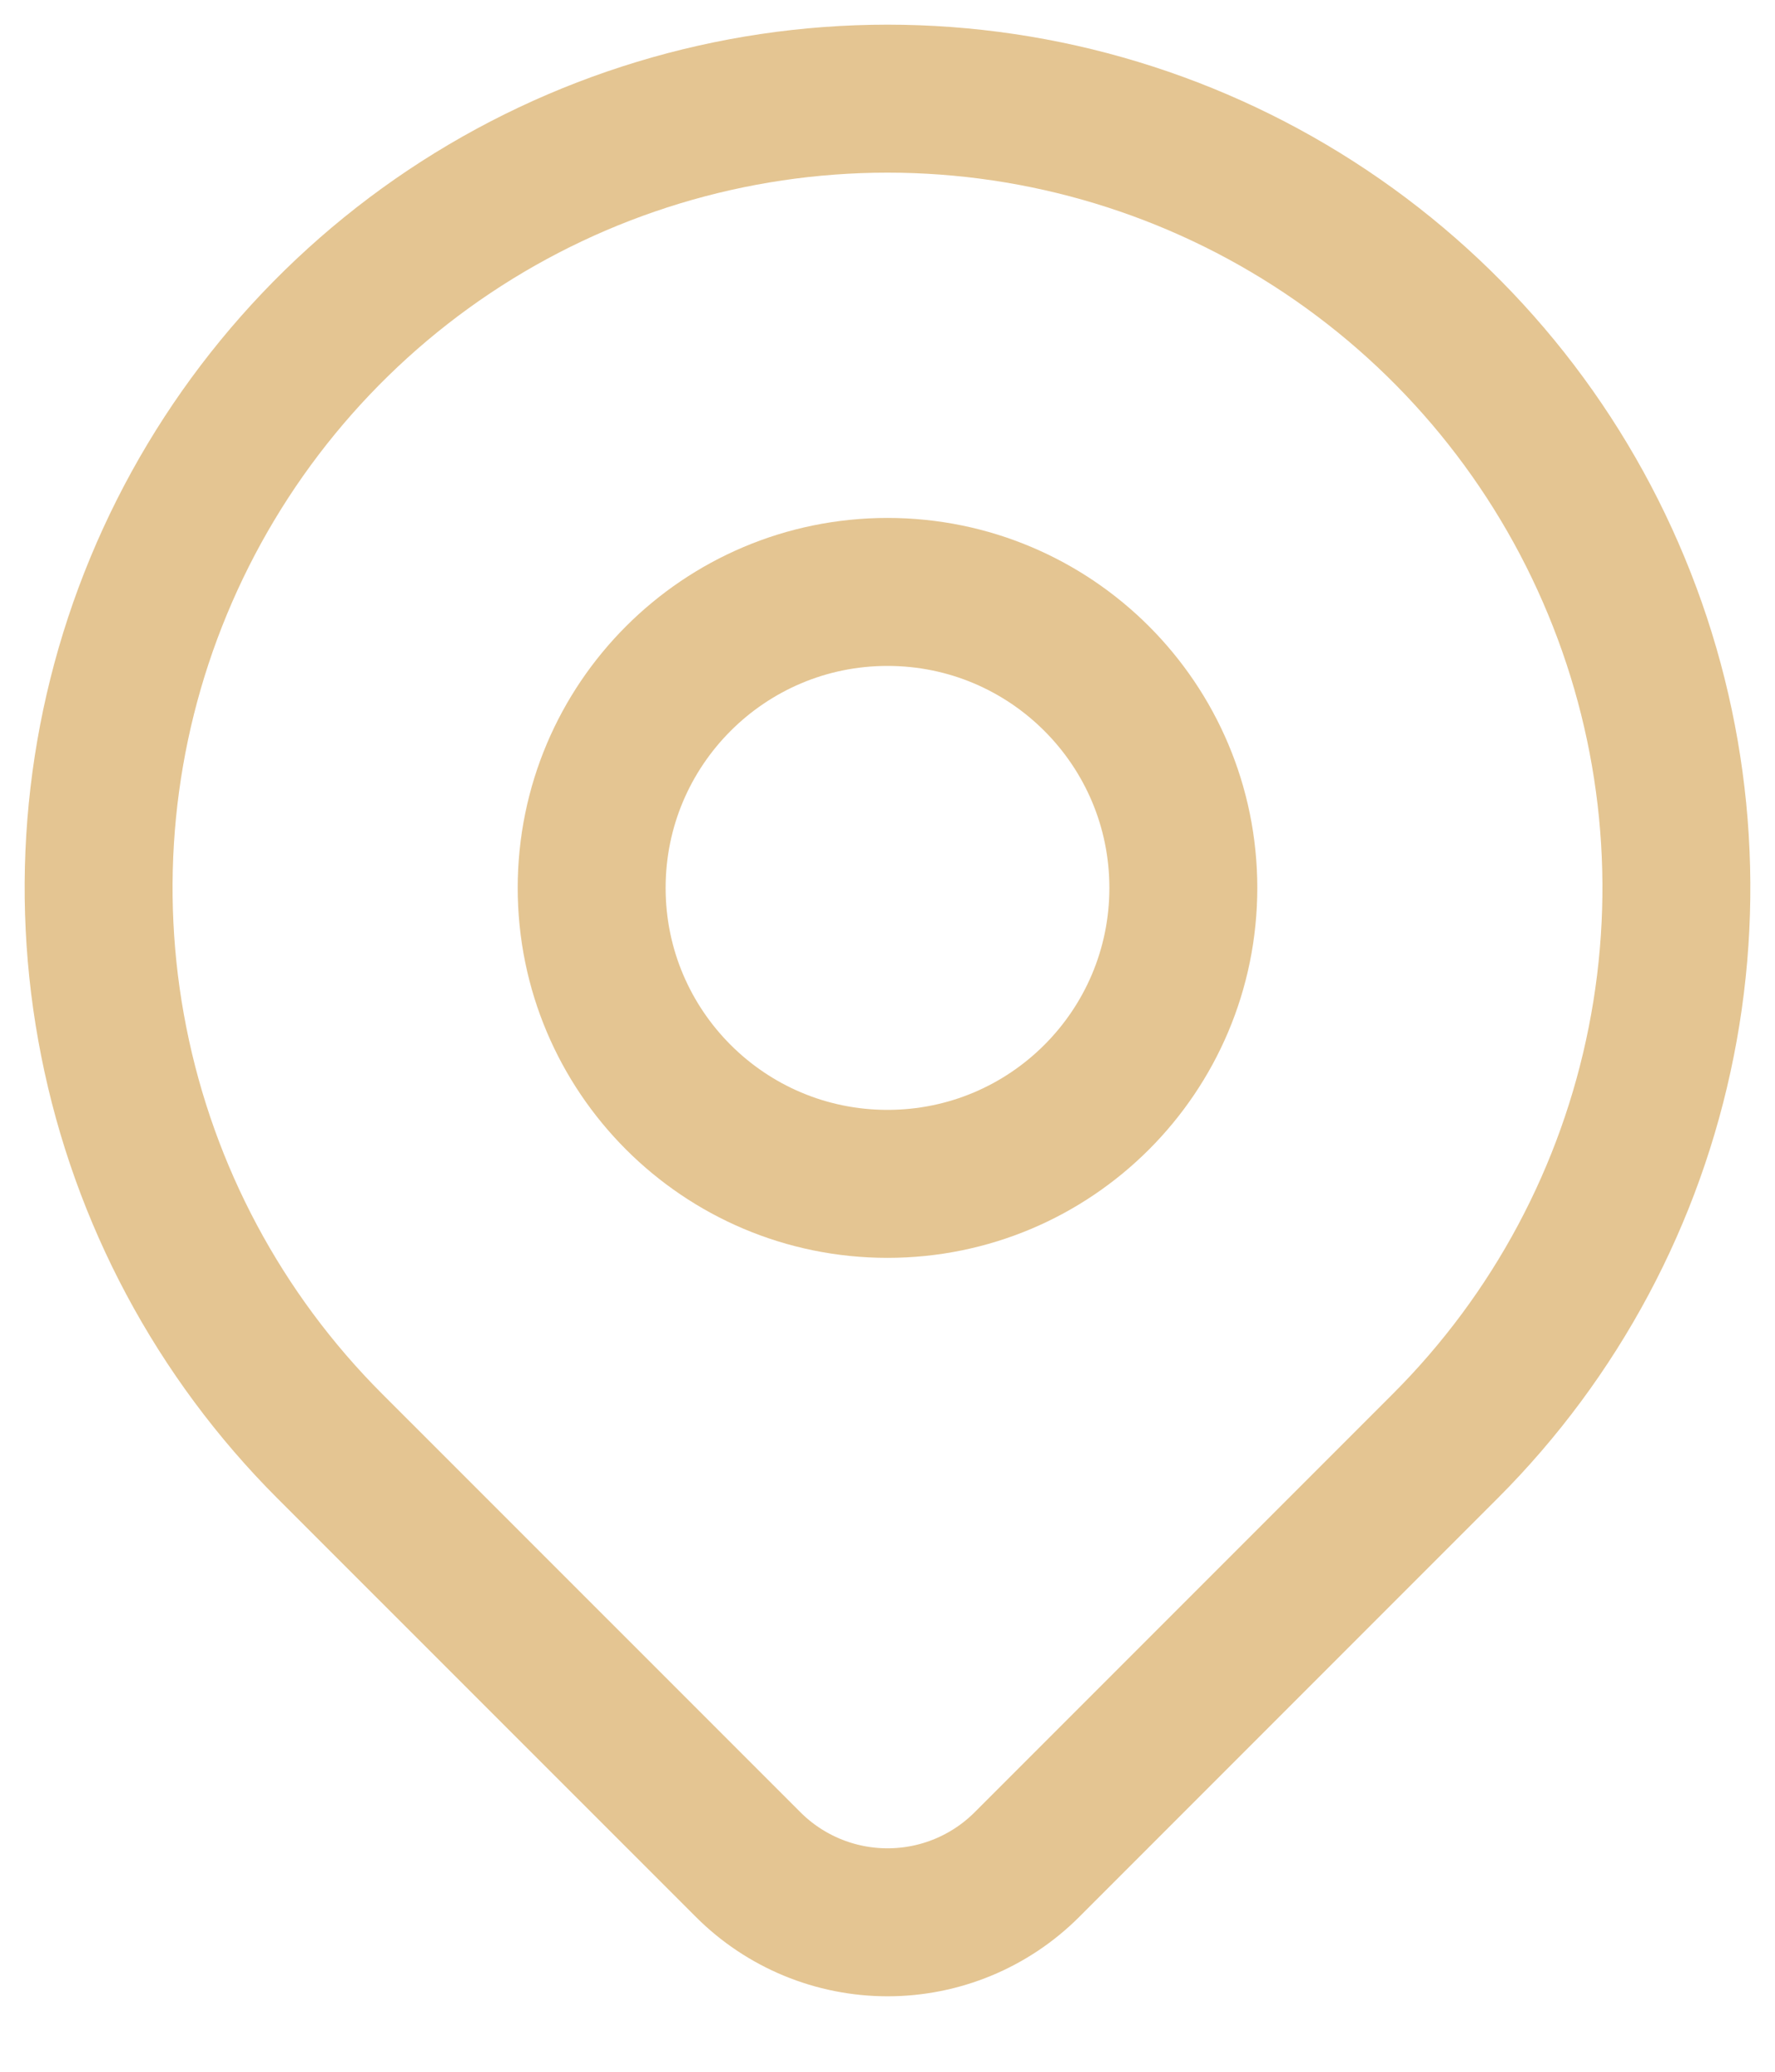 <svg width="18" height="21" viewBox="0 0 18 21" fill="none" xmlns="http://www.w3.org/2000/svg">
<path d="M9 12C10.657 12 12 10.657 12 9C12 7.343 10.657 6 9 6C7.343 6 6 7.343 6 9C6 10.657 7.343 12 9 12Z" stroke="#E4C592" stroke-width="1.5" stroke-linecap="round" stroke-linejoin="round"/>
<path d="M14.657 14.657L10.414 18.9C10.039 19.275 9.531 19.485 9.001 19.485C8.47 19.485 7.962 19.275 7.587 18.9L3.343 14.657C2.224 13.538 1.462 12.113 1.154 10.561C0.845 9.009 1.003 7.4 1.609 5.939C2.215 4.477 3.24 3.227 4.555 2.348C5.871 1.469 7.418 1 9 1C10.582 1 12.129 1.469 13.444 2.348C14.76 3.227 15.786 4.477 16.391 5.939C16.997 7.4 17.155 9.009 16.846 10.561C16.538 12.113 15.776 13.538 14.657 14.657Z" stroke="#E4C592" stroke-width="1.5" stroke-linecap="round" stroke-linejoin="round"/>
</svg>
